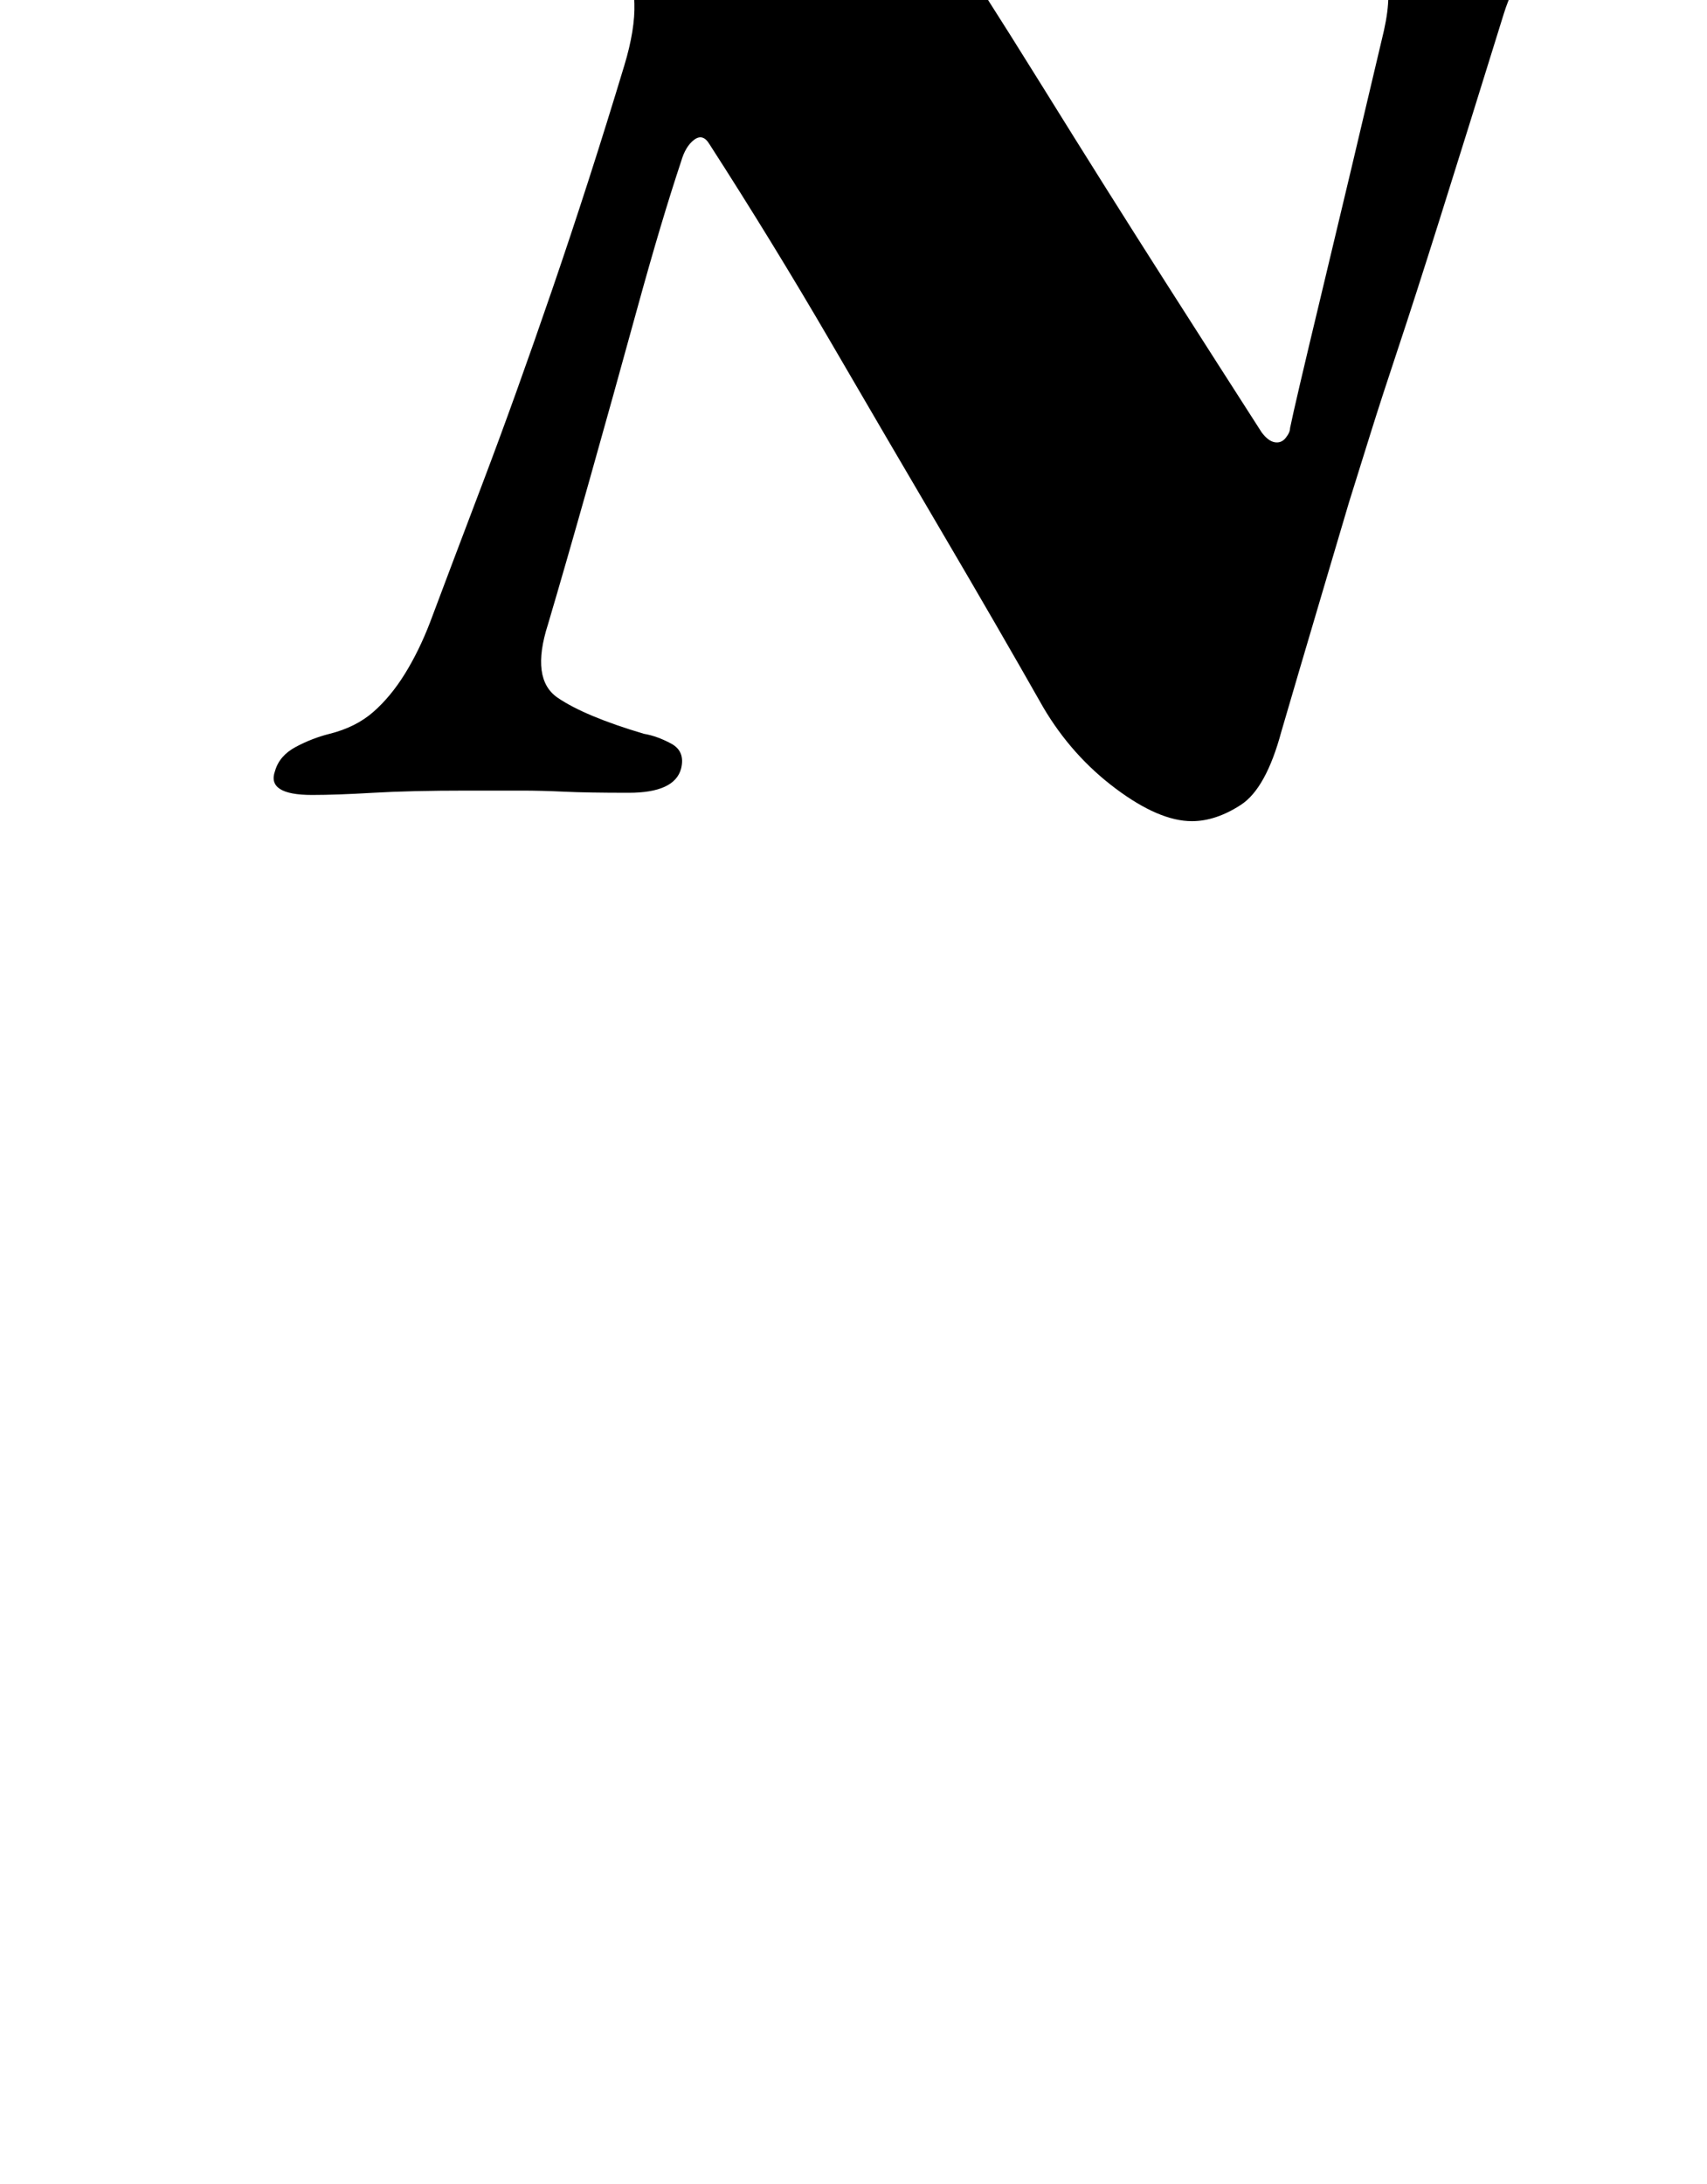 <?xml version="1.0" standalone="no"?>
<!DOCTYPE svg PUBLIC "-//W3C//DTD SVG 1.1//EN" "http://www.w3.org/Graphics/SVG/1.1/DTD/svg11.dtd" >
<svg xmlns="http://www.w3.org/2000/svg" xmlns:xlink="http://www.w3.org/1999/xlink" version="1.1" viewBox="-10 0 782 1000">
  <g transform="matrix(1 0 0 -1 0 800)">
   <path fill="currentColor"
d="M536 424q-15 0 -35 15t-33 37q-21 37 -46 79.5t-51.5 88t-55.5 90.5q-3 5 -7 2t-6 -10q-9 -27 -20 -67t-22 -79t-19 -66q-8 -25 4.5 -33.5t39.5 -16.5q6 -1 12.5 -4.5t4.5 -11.5q-3 -11 -24 -11q-19 0 -29.5 0.5t-19.5 0.5h-25q-26 0 -43 -1t-28 -1q-21 0 -17 11
q2 7 9.5 11t15.5 6q12 3 20 10t14.5 17.5t11.5 23.5q9 24 24 63.5t32 89t33 102.5q10 33 -1.5 48t-33.5 22q-7 2 -11 5t-3 9q2 5 7.5 8t14.5 3q11 0 35 -1t53.5 -2t54.5 -1q7 0 10.5 -2t6.5 -7q29 -44 58.5 -91.5t56 -89t44.5 -69.5q3 -4 6 -4.5t5 2t2 4.5q2 10 14.5 62
t28.5 120q2 9 2 15.5t-2 11.5t-7 9t-13 8t-19 8q-4 2 -8.5 4.5t-2.5 9.5q2 5 8 8.5t10 3.5q24 0 36.5 -0.5t22 -1t23.5 -0.5q13 0 23.5 0.5t22.5 1t28 0.5q8 0 11.5 -3.5t1.5 -8.5q-2 -7 -7.5 -9.5t-13.5 -4.5q-25 -5 -39.5 -13.5t-21.5 -30.5q-18 -58 -29.5 -94.5t-19 -59
t-12.5 -38.5l-10 -32t-12 -40.5t-19 -64.5q-7 -26 -18.5 -33.5t-22.5 -7.5z" />
  </g>

</svg>
